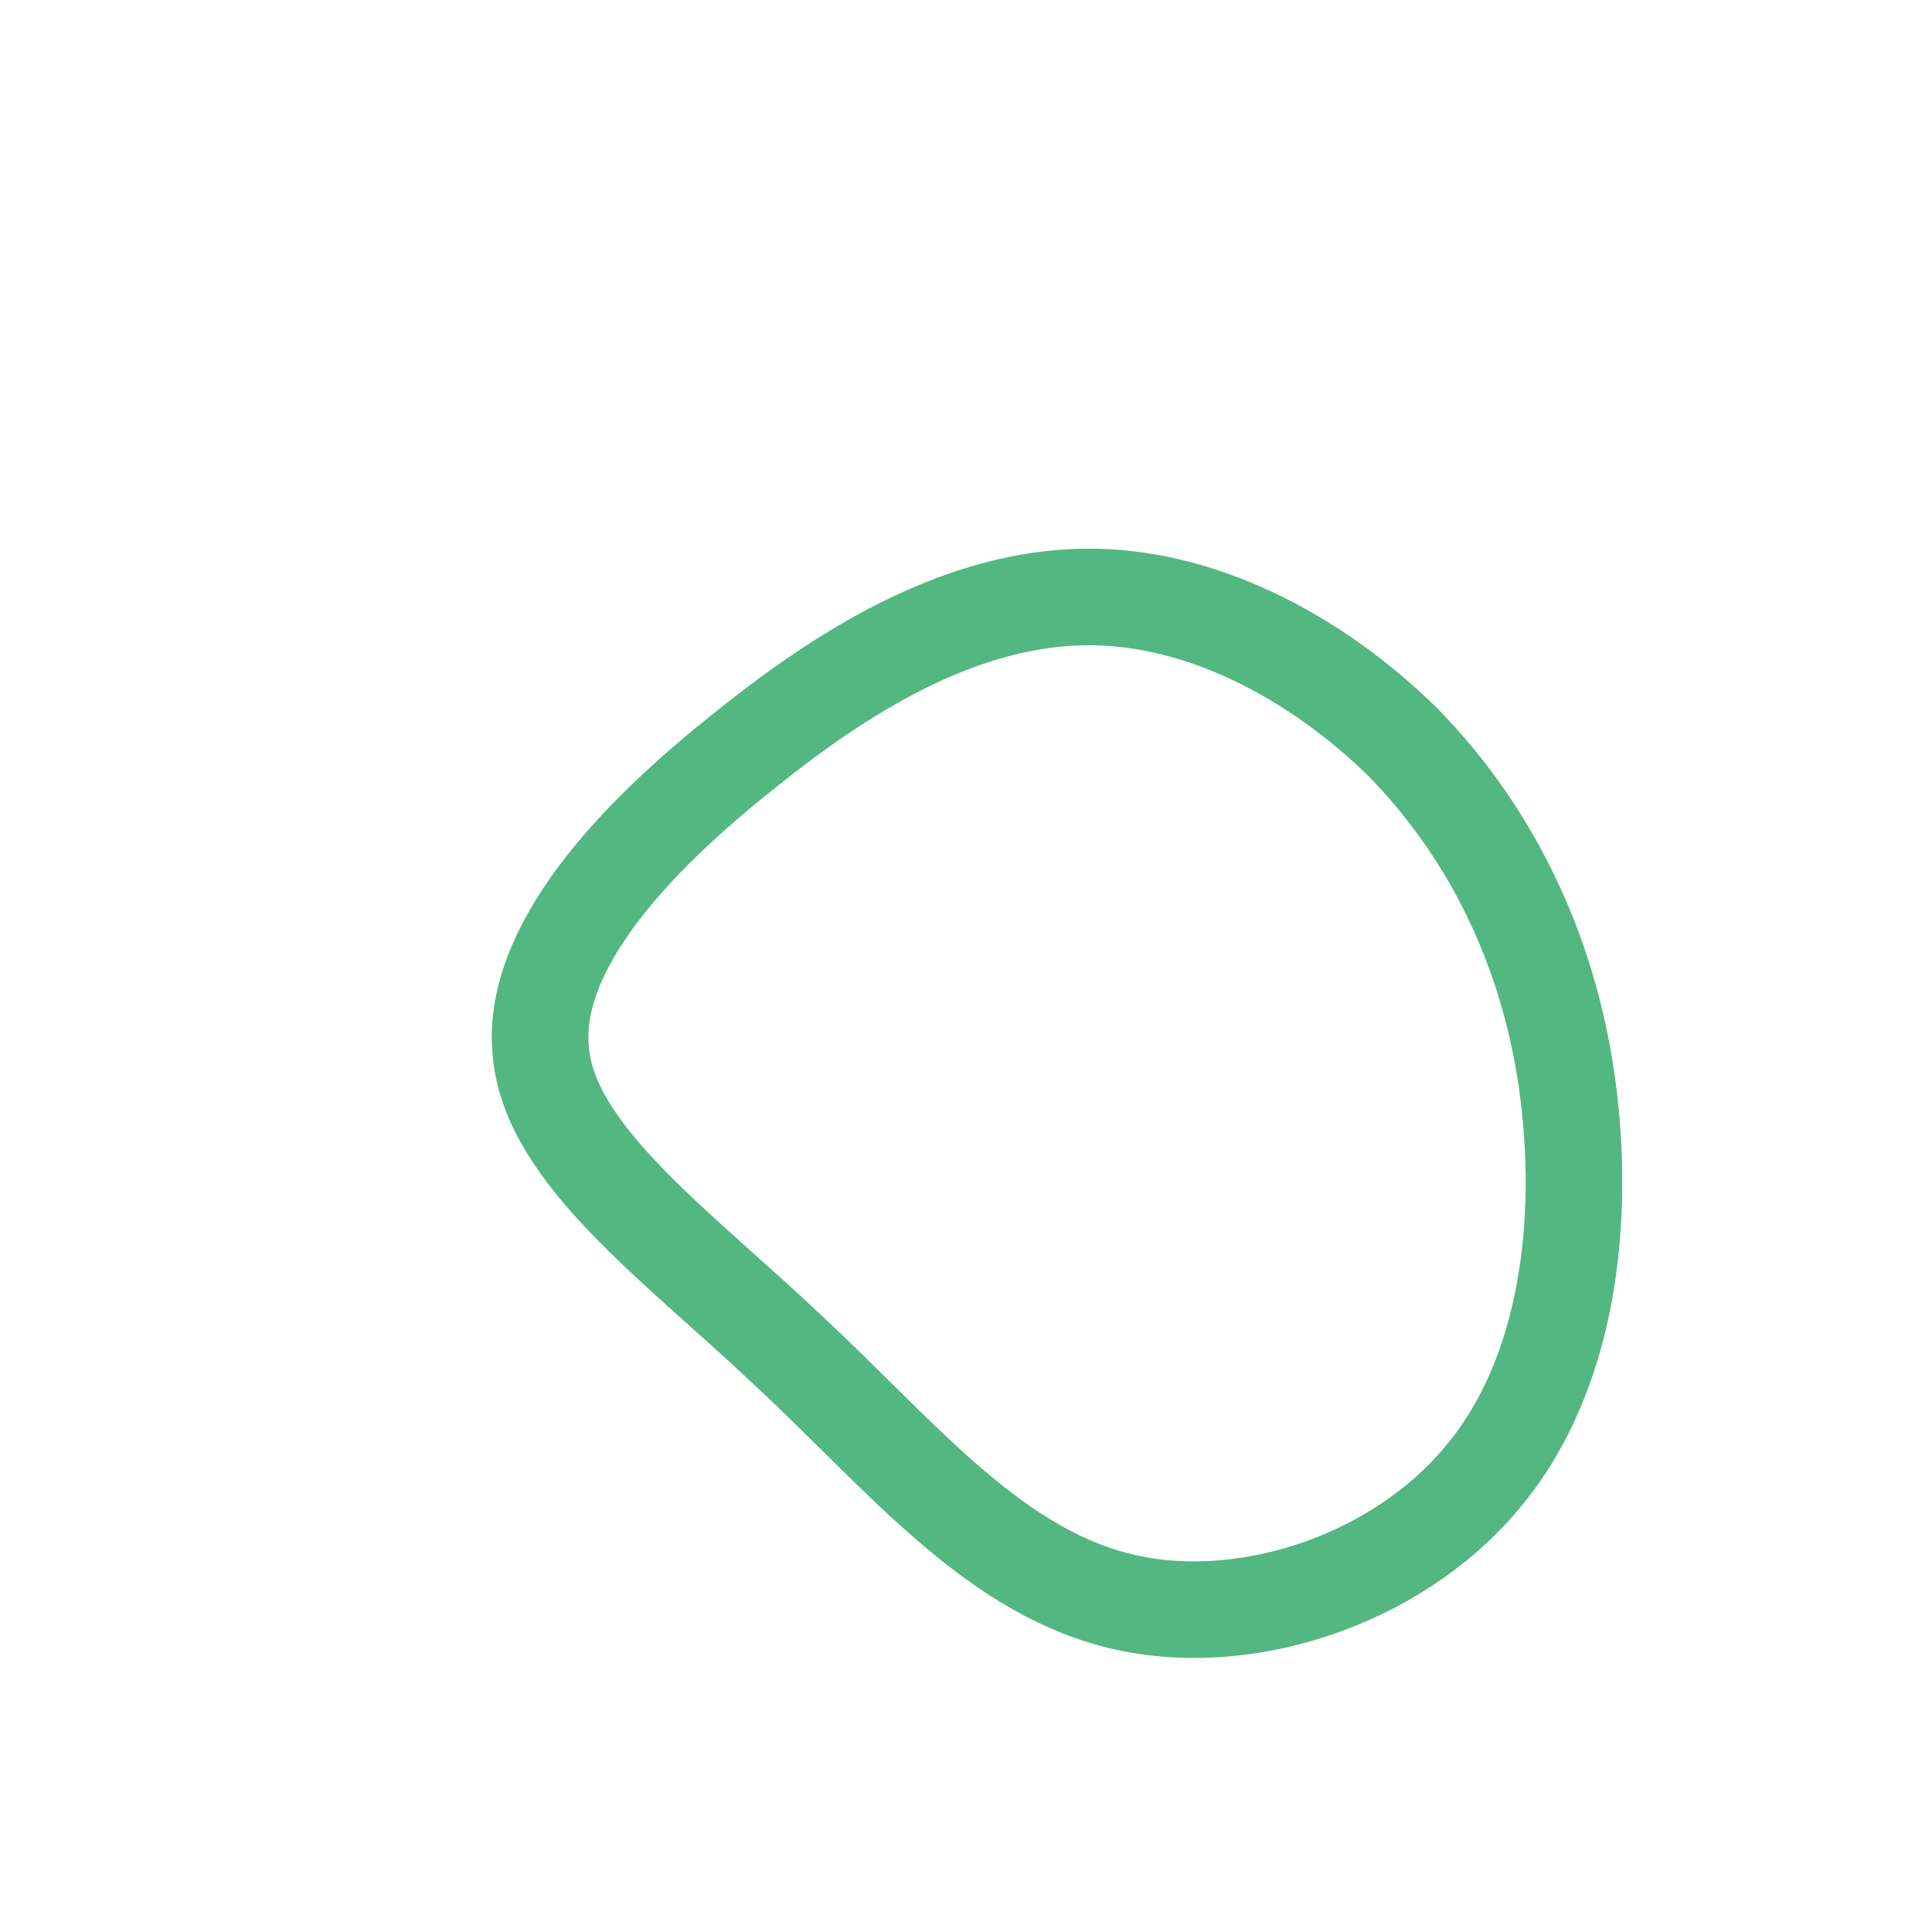 <svg id="visual" viewBox="0 0 100 100" width="100" height="100" xmlns="http://www.w3.org/2000/svg" xmlns:xlink="http://www.w3.org/1999/xlink" version="1.1"><g><g transform="translate(56 55)"><path d="M16.6 -16.6C21.1 -12 24.1 -6 25.1 1C26.1 8.1 25.2 16.2 20.7 21.5C16.2 26.9 8.1 29.5 1.7 27.8C-4.8 26.1 -9.5 20.2 -15.2 14.9C-20.9 9.5 -27.5 4.8 -28 -0.5C-28.6 -5.9 -23.1 -11.7 -17.4 -16.2C-11.7 -20.8 -5.9 -24 0.1 -24.1C6 -24.2 12 -21.1 16.6 -16.6Z" stroke="#53b781" fill="none" stroke-width="5"></path></g></g></svg>